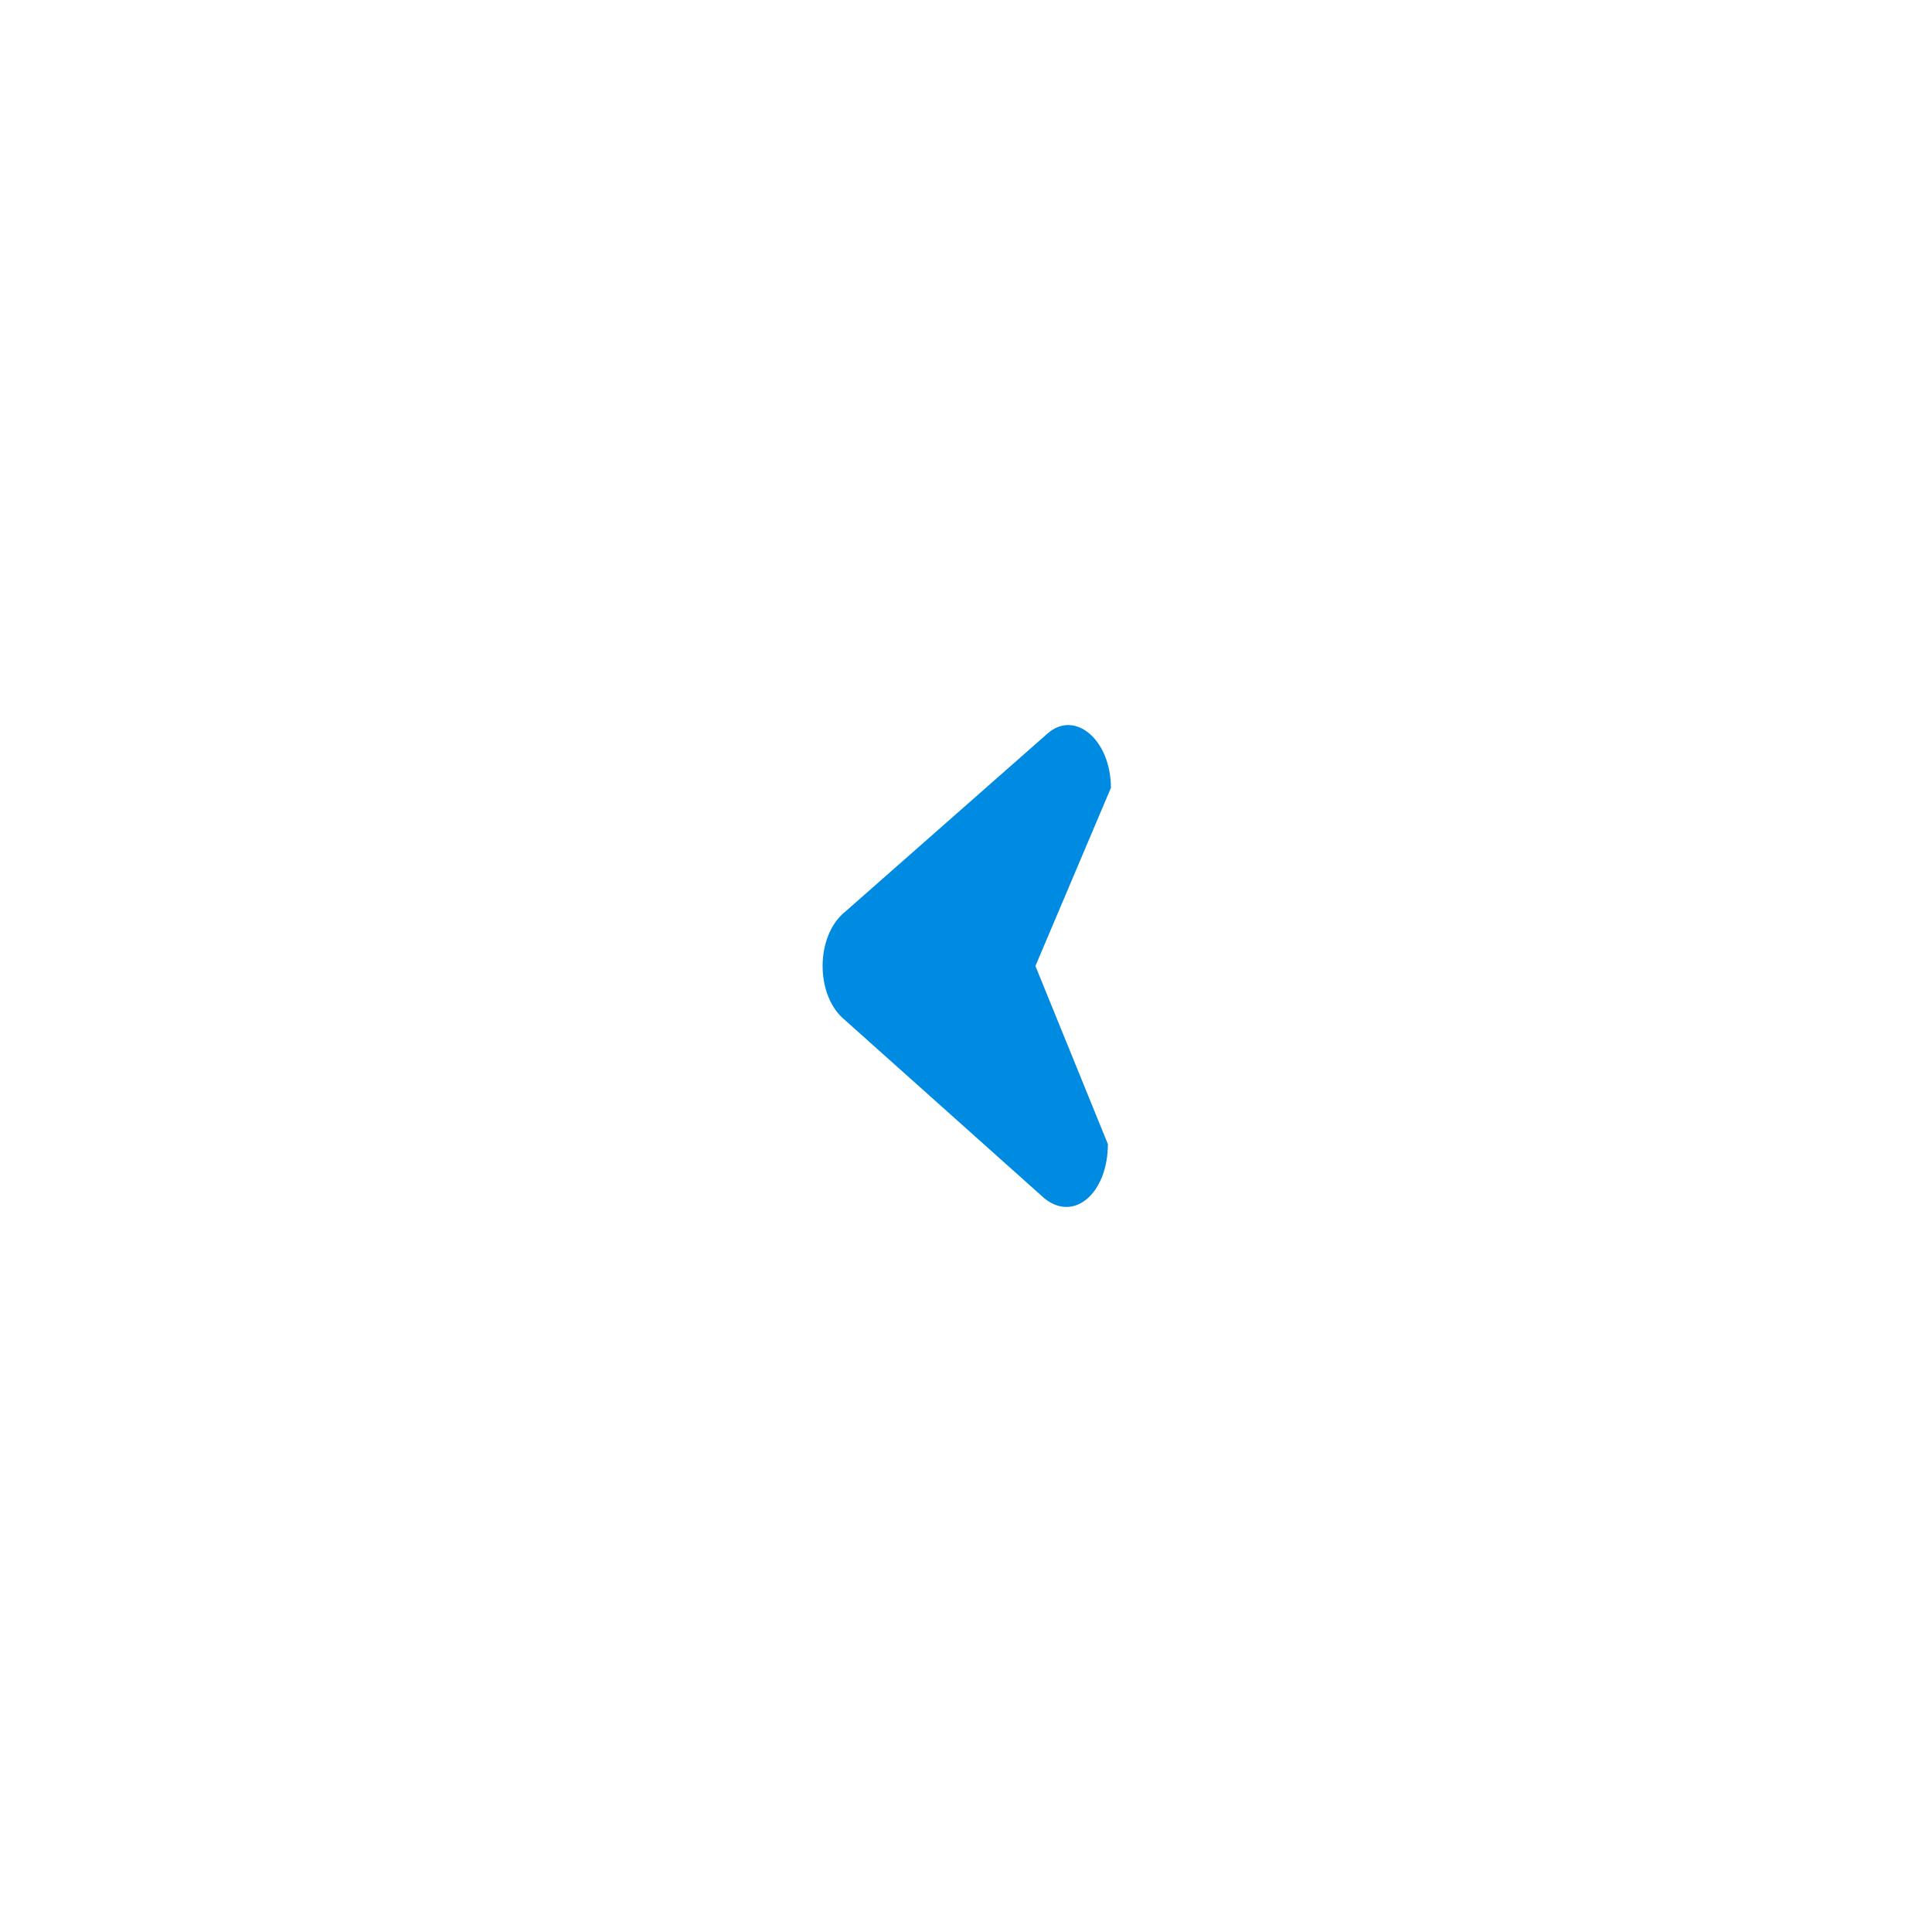 <svg xmlns="http://www.w3.org/2000/svg" xmlns:xlink="http://www.w3.org/1999/xlink" version="1.1" style="" xml:space="preserve" width="64" height="64"><rect id="backgroundrect" width="100%" height="100%" x="0" y="0" fill="none" stroke="none"/>

<g class="currentLayer" style=""><title>Layer 1</title><path d="M28,30.2l6.7-5.9c0.9-0.8,2.1,0.2,2.1,1.8L34.3,32l2.4,5.9c0,1.6-1.1,2.6-2.1,1.8L28,33.8C27,33,27,31,28,30.2z" id="svg_1" class="" fill-opacity="1" fill="#008be3"/></g></svg>